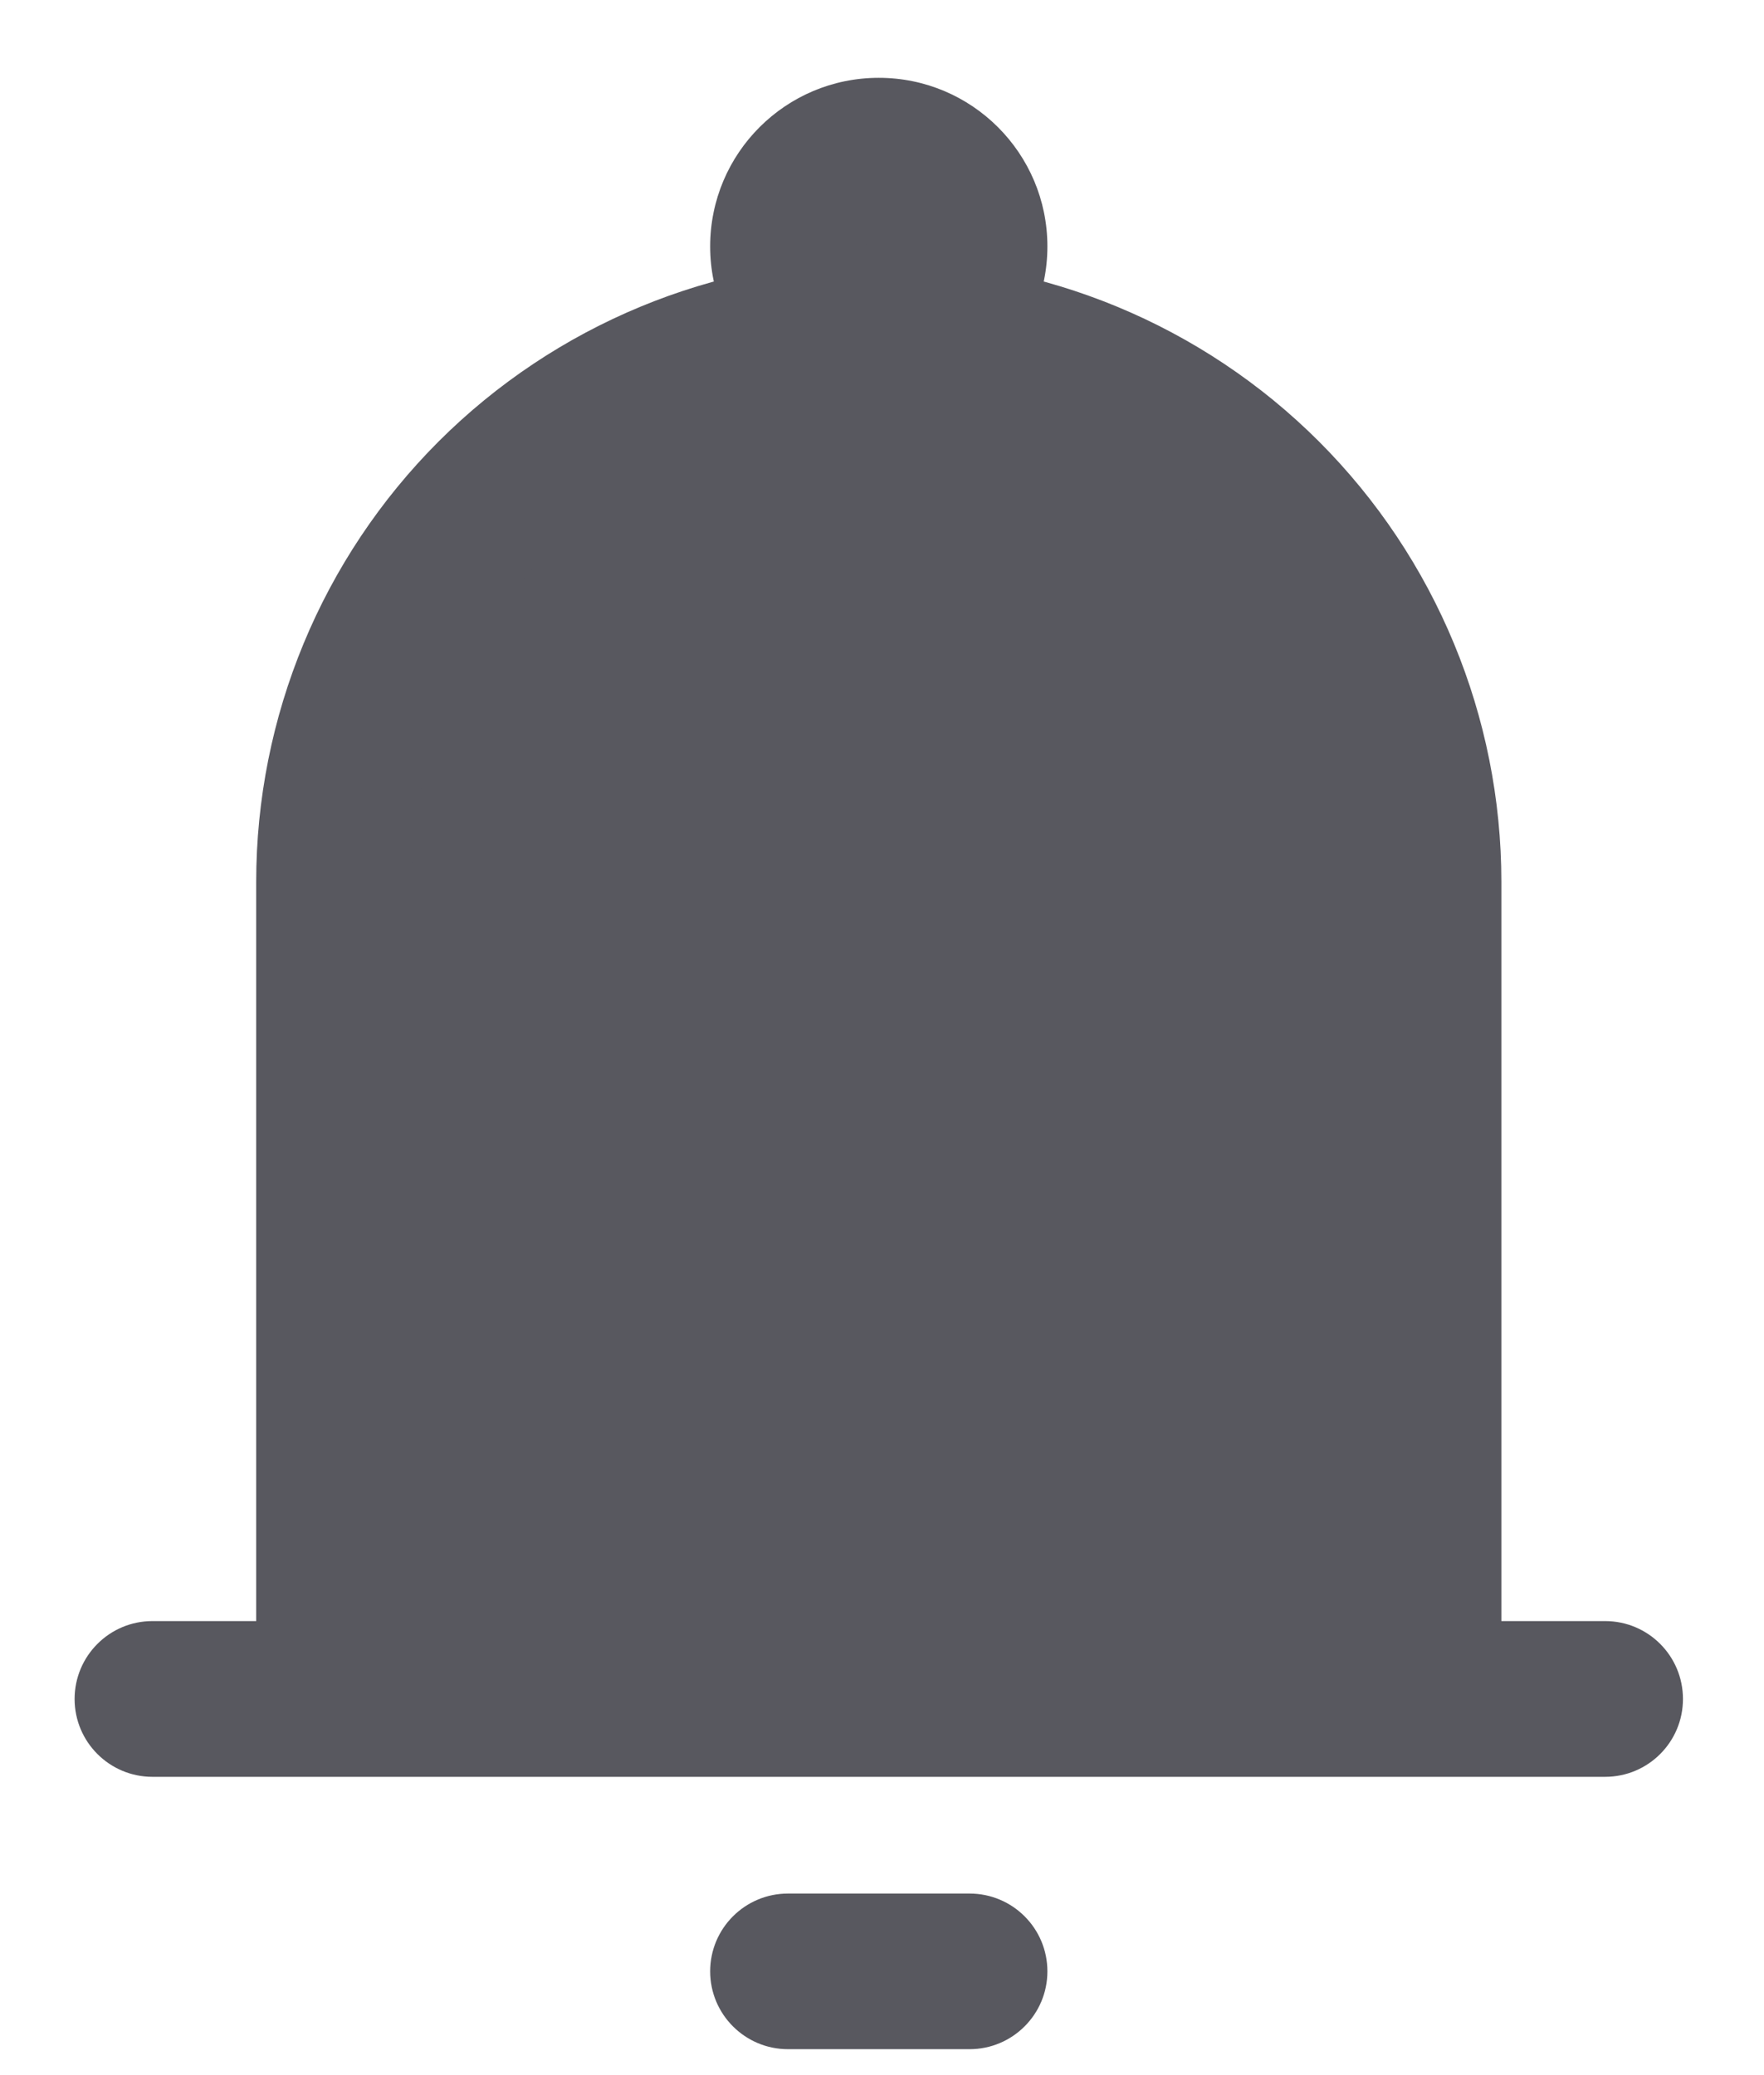 <svg width="17" height="20" viewBox="0 0 17 20" fill="none" xmlns="http://www.w3.org/2000/svg">
<path d="M3.219 16.375V8.499C3.219 7.107 3.772 5.771 4.757 4.787C5.741 3.802 7.077 3.249 8.469 3.249C9.862 3.249 11.197 3.802 12.182 4.787C13.166 5.771 13.719 7.107 13.719 8.499V16.375M3.219 16.375H13.719H3.219ZM3.219 16.375H1.469H3.219ZM13.719 16.375H15.469H13.719ZM7.594 19H9.344H7.594Z" fill="#58585F"/>
<path d="M8.469 3.25C8.952 3.25 9.344 2.858 9.344 2.375C9.344 1.892 8.952 1.5 8.469 1.5C7.986 1.5 7.594 1.892 7.594 2.375C7.594 2.858 7.986 3.25 8.469 3.25Z" fill="#58585F"/>
<path d="M3.219 8.499H2.469H3.219ZM8.469 3.249V2.499V3.249ZM1.469 15.624C1.055 15.624 0.719 15.96 0.719 16.375C0.719 16.789 1.055 17.125 1.469 17.125V15.624ZM15.469 17.125C15.884 17.125 16.219 16.789 16.219 16.375C16.219 15.96 15.884 15.624 15.469 15.624V17.125ZM7.594 18.25C7.18 18.25 6.844 18.585 6.844 19C6.844 19.414 7.18 19.75 7.594 19.75V18.25ZM9.344 19.75C9.758 19.75 10.094 19.414 10.094 19C10.094 18.585 9.758 18.25 9.344 18.25V19.75ZM3.969 16.375V8.499H2.469V16.375H3.969ZM3.969 8.499C3.969 7.306 4.443 6.161 5.287 5.317L4.226 4.256C3.101 5.382 2.469 6.908 2.469 8.499H3.969ZM5.287 5.317C6.131 4.473 7.276 3.999 8.469 3.999V2.499C6.878 2.499 5.352 3.131 4.226 4.256L5.287 5.317ZM8.469 3.999C9.663 3.999 10.807 4.473 11.651 5.317L12.712 4.256C11.587 3.131 10.06 2.499 8.469 2.499V3.999ZM11.651 5.317C12.495 6.161 12.969 7.306 12.969 8.499H14.469C14.469 6.908 13.837 5.382 12.712 4.256L11.651 5.317ZM12.969 8.499V16.375H14.469V8.499H12.969ZM3.219 17.125H13.719V15.624H3.219V17.125ZM3.219 15.624H1.469V17.125H3.219V15.624ZM13.719 17.125H15.469V15.624H13.719V17.125ZM7.594 19.75H9.344V18.25H7.594V19.75ZM8.594 2.375C8.594 2.444 8.538 2.5 8.469 2.5V4C9.366 4 10.094 3.273 10.094 2.375H8.594ZM8.469 2.5C8.4 2.5 8.344 2.444 8.344 2.375H6.844C6.844 3.273 7.571 4 8.469 4V2.5ZM8.344 2.375C8.344 2.306 8.4 2.25 8.469 2.25V0.75C7.571 0.75 6.844 1.478 6.844 2.375H8.344ZM8.469 2.25C8.538 2.25 8.594 2.306 8.594 2.375H10.094C10.094 1.478 9.366 0.75 8.469 0.75V2.25Z" fill="#58585F"/>
</svg>
